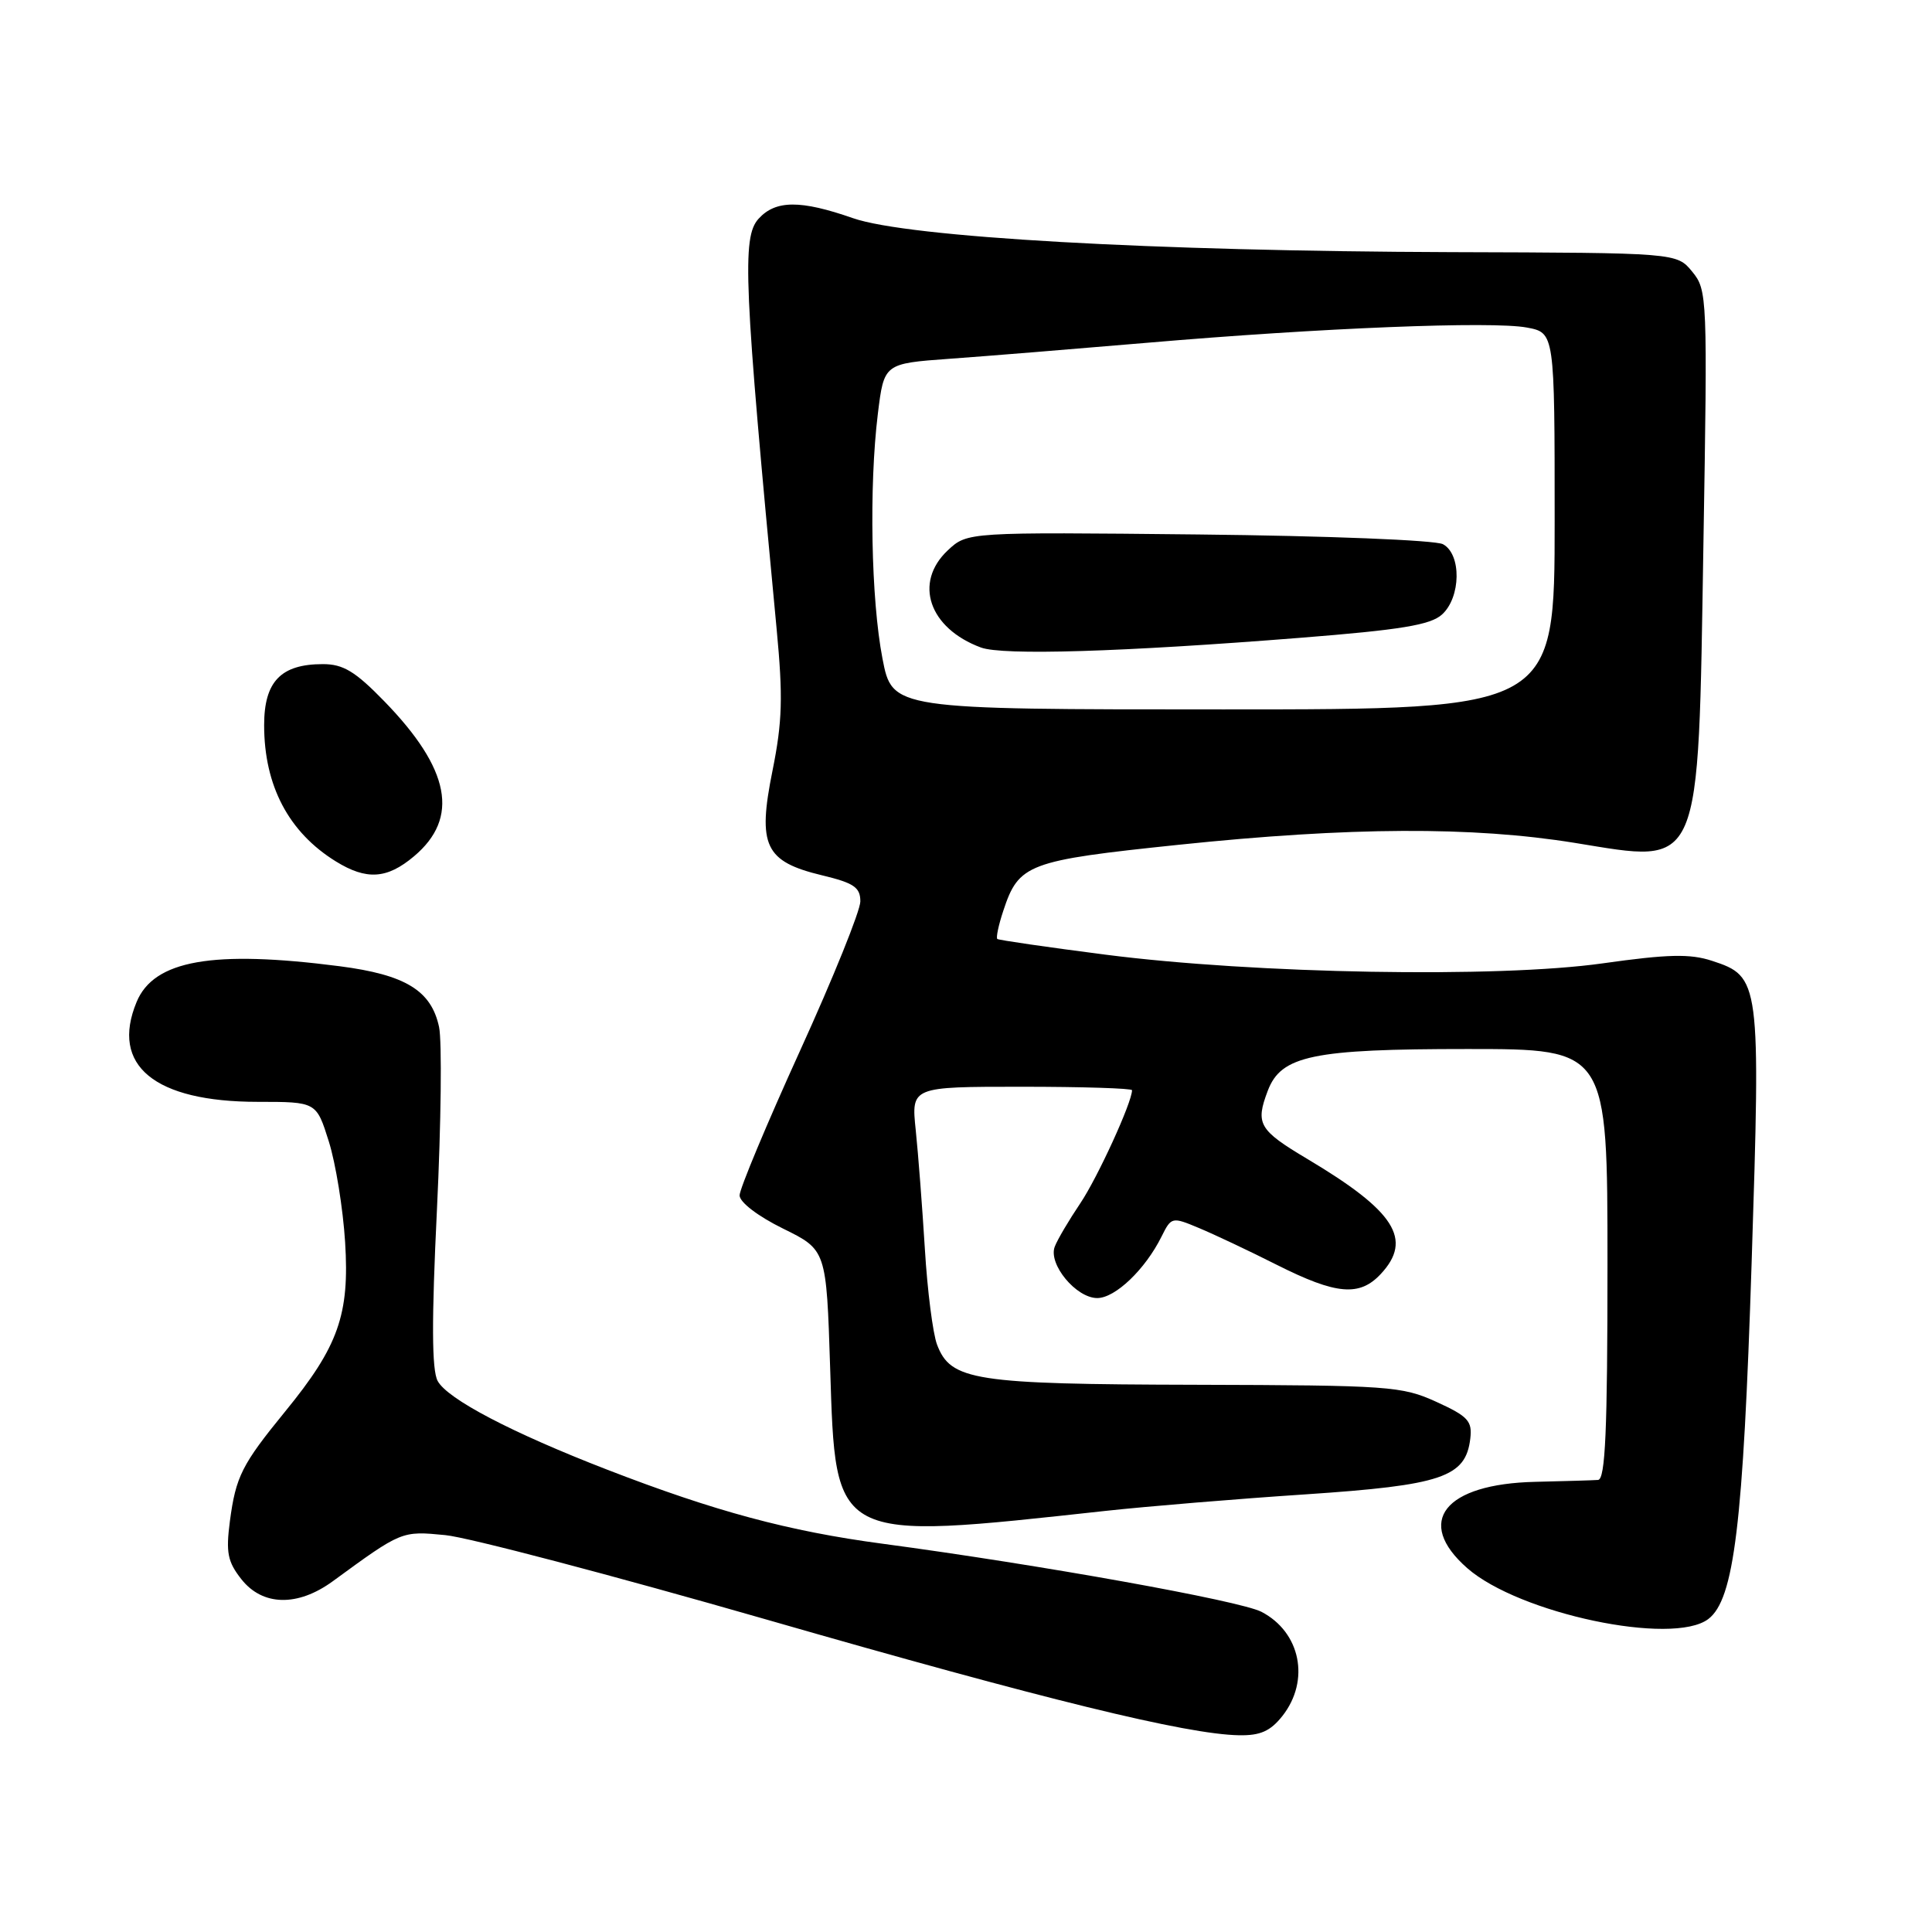 <?xml version="1.0" encoding="UTF-8" standalone="no"?>
<!DOCTYPE svg PUBLIC "-//W3C//DTD SVG 1.1//EN" "http://www.w3.org/Graphics/SVG/1.1/DTD/svg11.dtd" >
<svg xmlns="http://www.w3.org/2000/svg" xmlns:xlink="http://www.w3.org/1999/xlink" version="1.1" viewBox="0 0 256 256">
 <g >
 <path fill="currentColor"
d=" M 169.93 227.37 C 173.63 222.66 172.33 216.26 167.14 213.57 C 164.28 212.10 137.88 207.35 116.93 204.55 C 104.47 202.89 94.73 200.26 80.46 194.74 C 67.82 189.85 59.27 185.37 57.99 182.98 C 57.21 181.52 57.18 175.01 57.90 160.22 C 58.45 148.82 58.57 137.97 58.18 136.09 C 57.15 131.25 53.73 129.16 45.00 128.03 C 28.18 125.86 20.39 127.23 18.10 132.77 C 14.61 141.18 20.46 146.00 34.17 146.00 C 41.92 146.00 41.92 146.00 43.57 151.25 C 44.48 154.14 45.45 160.14 45.73 164.59 C 46.33 174.19 44.85 178.38 37.81 187.00 C 32.03 194.08 31.25 195.63 30.46 201.58 C 29.92 205.72 30.16 206.94 31.98 209.25 C 34.79 212.82 39.44 212.92 44.10 209.52 C 53.24 202.84 53.21 202.85 59.00 203.41 C 62.02 203.70 81.15 208.73 101.50 214.58 C 138.40 225.20 157.21 229.81 164.18 229.93 C 167.00 229.98 168.33 229.39 169.93 227.37 Z  M 226.36 214.53 C 229.78 211.93 230.98 202.08 232.10 167.31 C 233.30 129.92 233.23 129.40 226.84 127.31 C 223.94 126.36 221.02 126.43 212.36 127.65 C 198.50 129.61 166.28 129.04 146.50 126.50 C 138.80 125.51 132.34 124.57 132.15 124.42 C 131.96 124.26 132.31 122.58 132.94 120.69 C 134.99 114.47 136.14 114.03 156.16 111.94 C 178.88 109.57 195.09 109.49 208.69 111.69 C 225.61 114.43 224.99 115.86 225.71 72.20 C 226.26 39.29 226.23 38.44 224.23 36.00 C 222.18 33.50 222.18 33.50 192.34 33.41 C 152.64 33.28 120.32 31.45 113.03 28.91 C 106.07 26.48 102.77 26.50 100.51 28.99 C 98.29 31.44 98.56 37.56 102.91 83.37 C 103.76 92.35 103.67 95.61 102.36 102.12 C 100.35 112.08 101.34 114.16 108.95 115.99 C 113.15 117.00 114.00 117.58 114.00 119.44 C 114.00 120.67 110.40 129.59 106.00 139.25 C 101.60 148.92 98.00 157.54 98.00 158.39 C 98.00 159.30 100.42 161.15 103.75 162.79 C 109.50 165.62 109.50 165.62 110.00 181.29 C 110.74 204.43 110.21 204.16 146.50 200.20 C 152.00 199.60 163.93 198.61 173.00 198.01 C 191.06 196.80 194.21 195.74 194.82 190.63 C 195.10 188.29 194.53 187.67 190.32 185.75 C 185.75 183.67 184.09 183.56 158.47 183.49 C 129.05 183.42 125.97 182.94 124.16 178.16 C 123.61 176.70 122.88 171.00 122.55 165.50 C 122.21 160.00 121.67 152.91 121.34 149.75 C 120.74 144.00 120.74 144.00 135.37 144.00 C 143.42 144.00 150.00 144.21 150.00 144.46 C 150.00 146.07 145.42 156.07 143.14 159.45 C 141.64 161.68 140.11 164.26 139.76 165.19 C 138.87 167.50 142.59 172.00 145.39 172.00 C 147.78 172.00 151.75 168.20 153.91 163.85 C 155.21 161.24 155.29 161.22 158.87 162.72 C 160.86 163.55 165.53 165.75 169.23 167.62 C 177.07 171.56 180.15 171.83 182.96 168.81 C 187.23 164.23 184.85 160.49 173.25 153.58 C 166.79 149.73 166.32 148.92 167.99 144.52 C 169.76 139.87 173.94 139.00 194.47 139.00 C 213.00 139.00 213.00 139.00 213.00 167.50 C 213.00 189.58 212.72 196.02 211.75 196.10 C 211.06 196.15 207.33 196.26 203.45 196.35 C 191.38 196.62 187.41 201.64 194.41 207.78 C 201.27 213.81 221.63 218.11 226.36 214.53 Z  M 54.85 113.47 C 60.91 108.38 59.66 101.90 50.90 92.90 C 47.07 88.96 45.47 88.00 42.79 88.00 C 37.22 88.00 35.00 90.30 35.00 96.09 C 35.00 104.11 38.25 110.28 44.50 114.14 C 48.56 116.65 51.28 116.48 54.85 113.47 Z  M 116.93 87.25 C 115.42 79.45 115.14 64.46 116.32 54.83 C 117.14 48.17 117.14 48.17 125.82 47.54 C 130.59 47.20 142.38 46.24 152.00 45.42 C 175.06 43.44 197.71 42.54 202.31 43.40 C 206.00 44.09 206.00 44.09 206.00 69.05 C 206.00 94.00 206.00 94.00 162.11 94.00 C 118.23 94.00 118.23 94.00 116.93 87.25 Z  M 172.32 84.51 C 185.61 83.46 189.55 82.81 191.07 81.43 C 193.59 79.15 193.67 73.43 191.20 72.11 C 190.19 71.57 175.85 71.00 158.79 70.82 C 128.18 70.50 128.18 70.50 125.59 72.92 C 121.03 77.20 123.09 83.25 129.98 85.80 C 132.88 86.87 148.64 86.39 172.32 84.51 Z "/>
</g>
</svg>